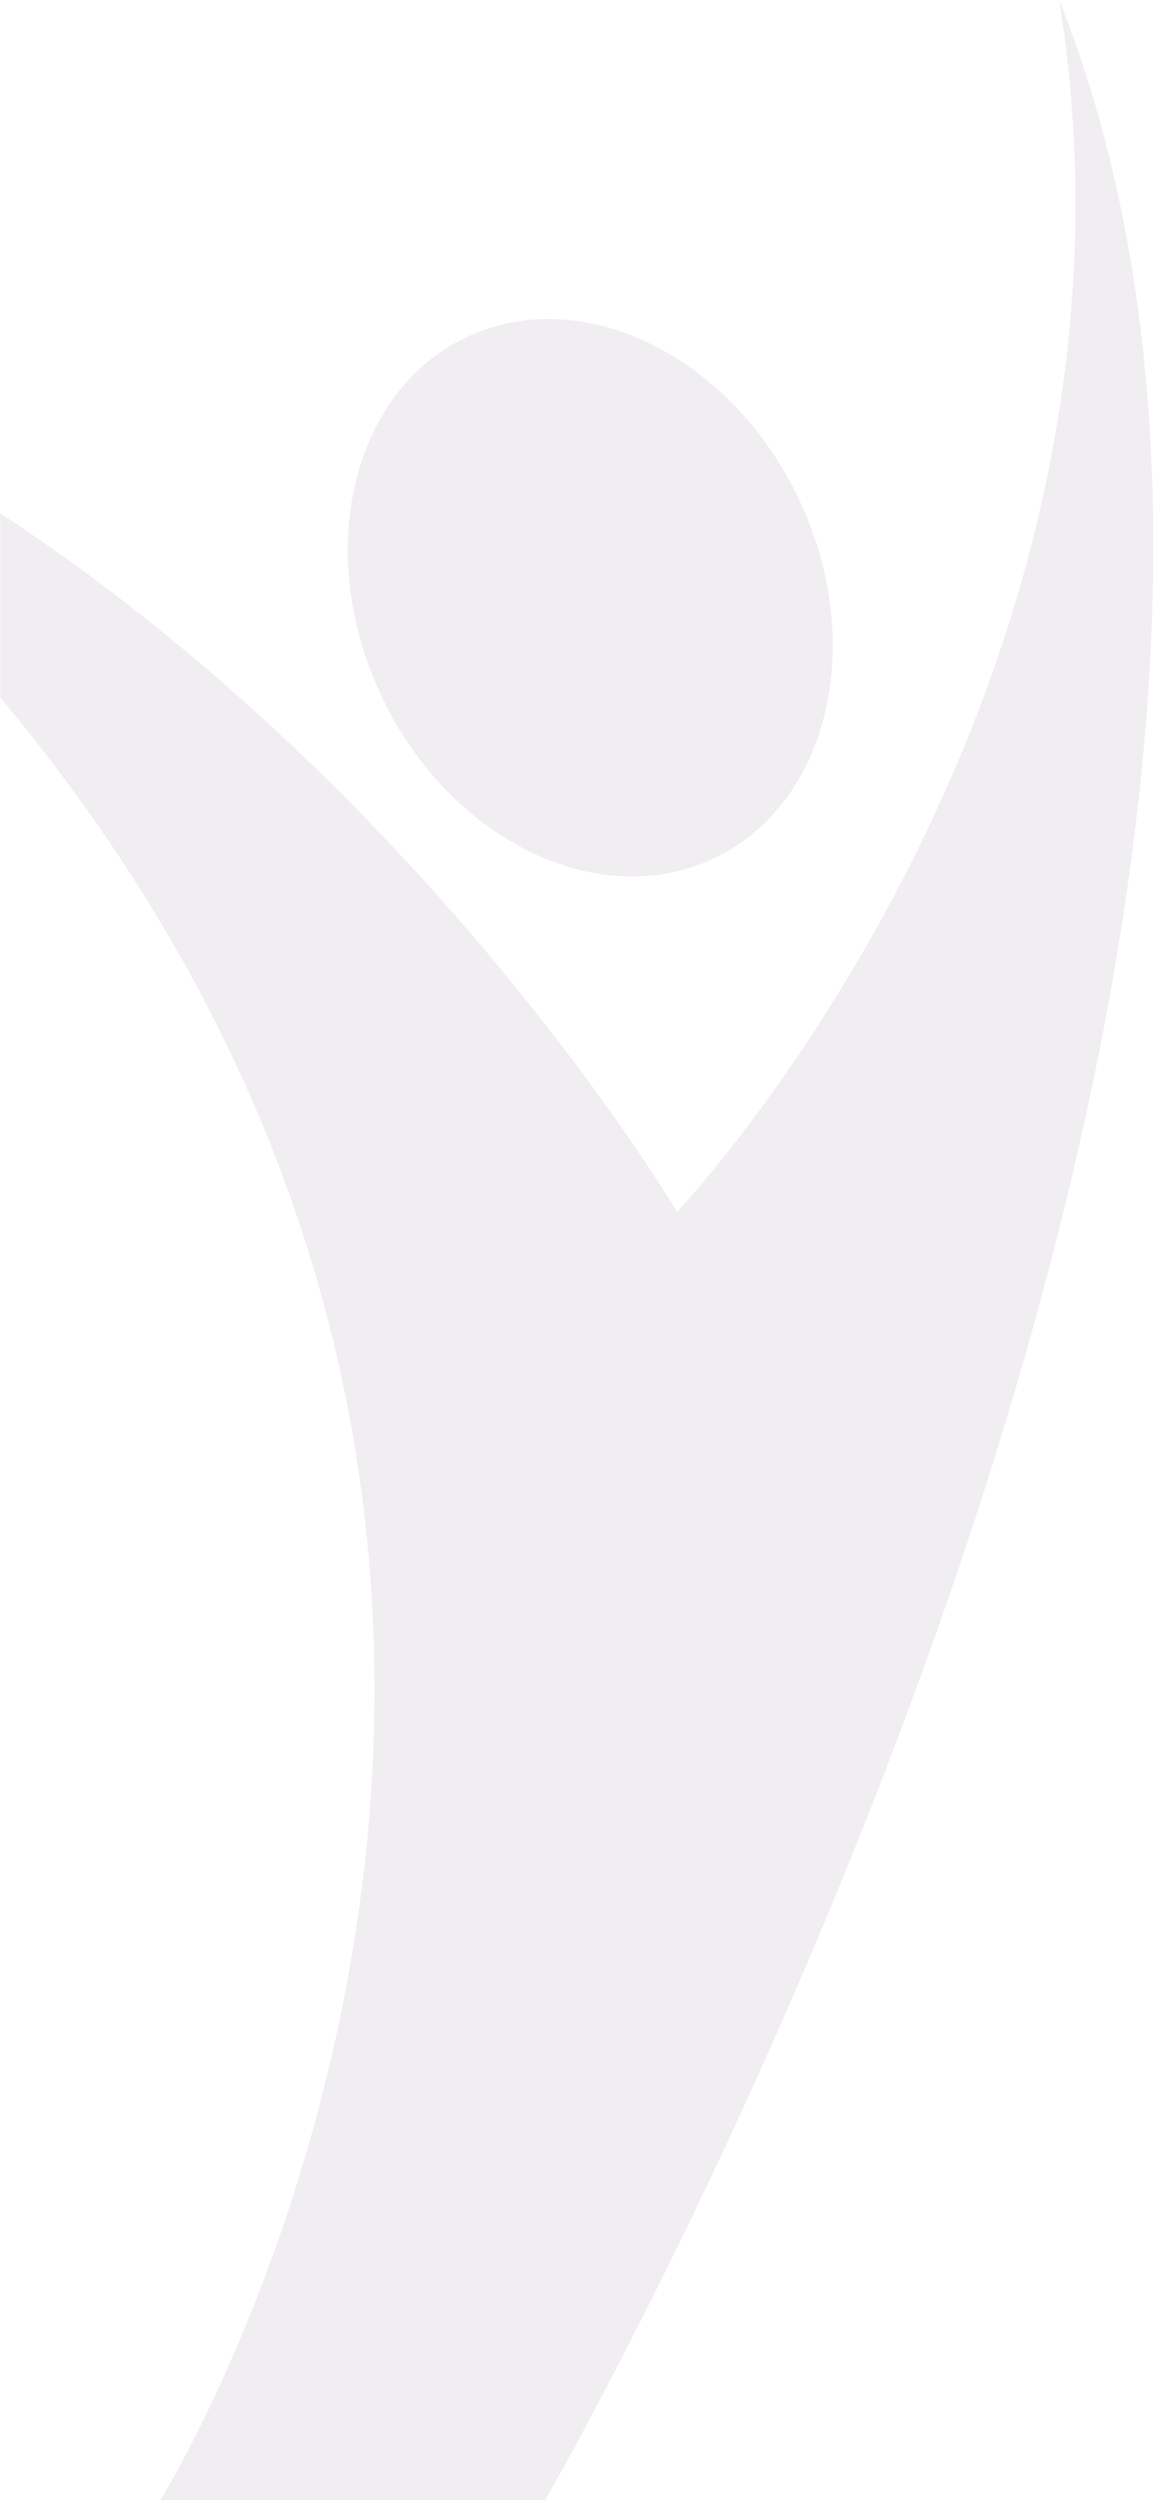 <?xml version="1.0" encoding="UTF-8" standalone="no"?>
<!-- Created with Inkscape (http://www.inkscape.org/) -->

<svg
   xmlns:dc="http://purl.org/dc/elements/1.1/"
   xmlns:cc="http://creativecommons.org/ns#"
   xmlns:rdf="http://www.w3.org/1999/02/22-rdf-syntax-ns#"
   xmlns:svg="http://www.w3.org/2000/svg"
   xmlns="http://www.w3.org/2000/svg"
   xmlns:sodipodi="http://sodipodi.sourceforge.net/DTD/sodipodi-0.dtd"
   xmlns:inkscape="http://www.inkscape.org/namespaces/inkscape"
   width="31.805mm"
   height="68.956mm"
   viewBox="0 0 31.805 68.956"
   version="1.1"
   id="svg7876"
   inkscape:version="0.92.1 r15371"
   sodipodi:docname="estilodevida_bg.svg">
  <defs
     id="defs7870">
    <clipPath
       clipPathUnits="userSpaceOnUse"
       id="clipPath11122">
      <path
         style="opacity:1;vector-effect:none;fill:none;fill-opacity:1;stroke:none;stroke-width:0.2;stroke-linecap:butt;stroke-linejoin:miter;stroke-miterlimit:4;stroke-dasharray:none;stroke-dashoffset:0;stroke-opacity:1"
         d="m 13.182,7.169 h 18.551 c 1.378,0 2.488,1.11 2.488,2.488 V 31.354 c 0,1.378 -1.11,2.488 -2.488,2.488 H 13.182 c -1.378,0 -2.488,-1.11 -2.488,-2.488 V 9.657 c 0,-1.378 1.11,-2.488 2.488,-2.488 z"
         id="path11124"
         inkscape:connector-curvature="0" />
    </clipPath>
  </defs>
  <sodipodi:namedview
     id="base"
     pagecolor="#ffffff"
     bordercolor="#666666"
     borderopacity="1.0"
     inkscape:pageopacity="0.0"
     inkscape:pageshadow="2"
     inkscape:zoom="0.35"
     inkscape:cx="431.53203"
     inkscape:cy="81.738616"
     inkscape:document-units="mm"
     inkscape:current-layer="layer1"
     showgrid="false"
     fit-margin-top="0"
     fit-margin-left="0"
     fit-margin-right="0"
     fit-margin-bottom="0"
     inkscape:window-width="1920"
     inkscape:window-height="1018"
     inkscape:window-x="-8"
     inkscape:window-y="-8"
     inkscape:window-maximized="1" />
  <g
     inkscape:label="Layer 1"
     inkscape:groupmode="layer"
     id="layer1"
     transform="translate(295.605,-424.296)">
    <g
       id="g15634-7"
       transform="matrix(3.31,0,0,3.31,-330.997,391.875)"
       style="opacity:0.1;fill:#67536c;fill-opacity:1;stroke-width:0.08"
       clip-path="url(#clipPath11122)"
       inkscape:export-filename="F:\SESI\Layout\Ícones\icon_lifestyle_bg.png"
       inkscape:export-xdpi="300"
       inkscape:export-ydpi="300">
      <g
         id="g15562-8"
         style="fill:#67536c;fill-opacity:1;stroke-width:0.08">
        <g
           id="g15560-6"
           style="fill:#67536c;fill-opacity:1;stroke-width:0.08">
          <path
             id="path15528-4"
             d="m 16.646,16.945 c 0.959,-0.457 1.272,-1.801 0.702,-2.995 -0.571,-1.198 -1.812,-1.801 -2.771,-1.344 -0.959,0.457 -1.272,1.801 -0.701,2.999 0.571,1.196 1.812,1.799 2.77,1.34 z"
             inkscape:connector-curvature="0"
             style="fill:#67536c;fill-opacity:1;stroke-width:0.08" />
          <path
             id="path15530-3"
             d="m 19.52,9.796 c 0.922,5.771 -3.185,10.097 -3.185,10.097 0,0 -3.386,-5.729 -9.08,-7.458 11.076,8.099 4.772,18.196 4.772,18.196 h 3.206 c 10e-4,0 7.453,-12.861 4.287,-20.835 z"
             inkscape:connector-curvature="0"
             style="fill:#67536c;fill-opacity:1;stroke-width:0.08" />
        </g>
      </g>
      <g
         id="g15564-9"
         style="fill:#67536c;fill-opacity:1;stroke-width:0.08" />
      <g
         id="g15566-2"
         style="fill:#67536c;fill-opacity:1;stroke-width:0.08" />
      <g
         id="g15568-7"
         style="fill:#67536c;fill-opacity:1;stroke-width:0.08" />
      <g
         id="g15570-6"
         style="fill:#67536c;fill-opacity:1;stroke-width:0.08" />
      <g
         id="g15572-0"
         style="fill:#67536c;fill-opacity:1;stroke-width:0.08" />
      <g
         id="g15574-8"
         style="fill:#67536c;fill-opacity:1;stroke-width:0.08" />
      <g
         id="g15576-0"
         style="fill:#67536c;fill-opacity:1;stroke-width:0.08" />
      <g
         id="g15578-3"
         style="fill:#67536c;fill-opacity:1;stroke-width:0.08" />
      <g
         id="g15580-8"
         style="fill:#67536c;fill-opacity:1;stroke-width:0.08" />
      <g
         id="g15582-7"
         style="fill:#67536c;fill-opacity:1;stroke-width:0.08" />
      <g
         id="g15584-6"
         style="fill:#67536c;fill-opacity:1;stroke-width:0.08" />
      <g
         id="g15586-9"
         style="fill:#67536c;fill-opacity:1;stroke-width:0.08" />
      <g
         id="g15588-7"
         style="fill:#67536c;fill-opacity:1;stroke-width:0.08" />
      <g
         id="g15590-9"
         style="fill:#67536c;fill-opacity:1;stroke-width:0.08" />
      <g
         id="g15592-4"
         style="fill:#67536c;fill-opacity:1;stroke-width:0.08" />
    </g>
  </g>
</svg>
